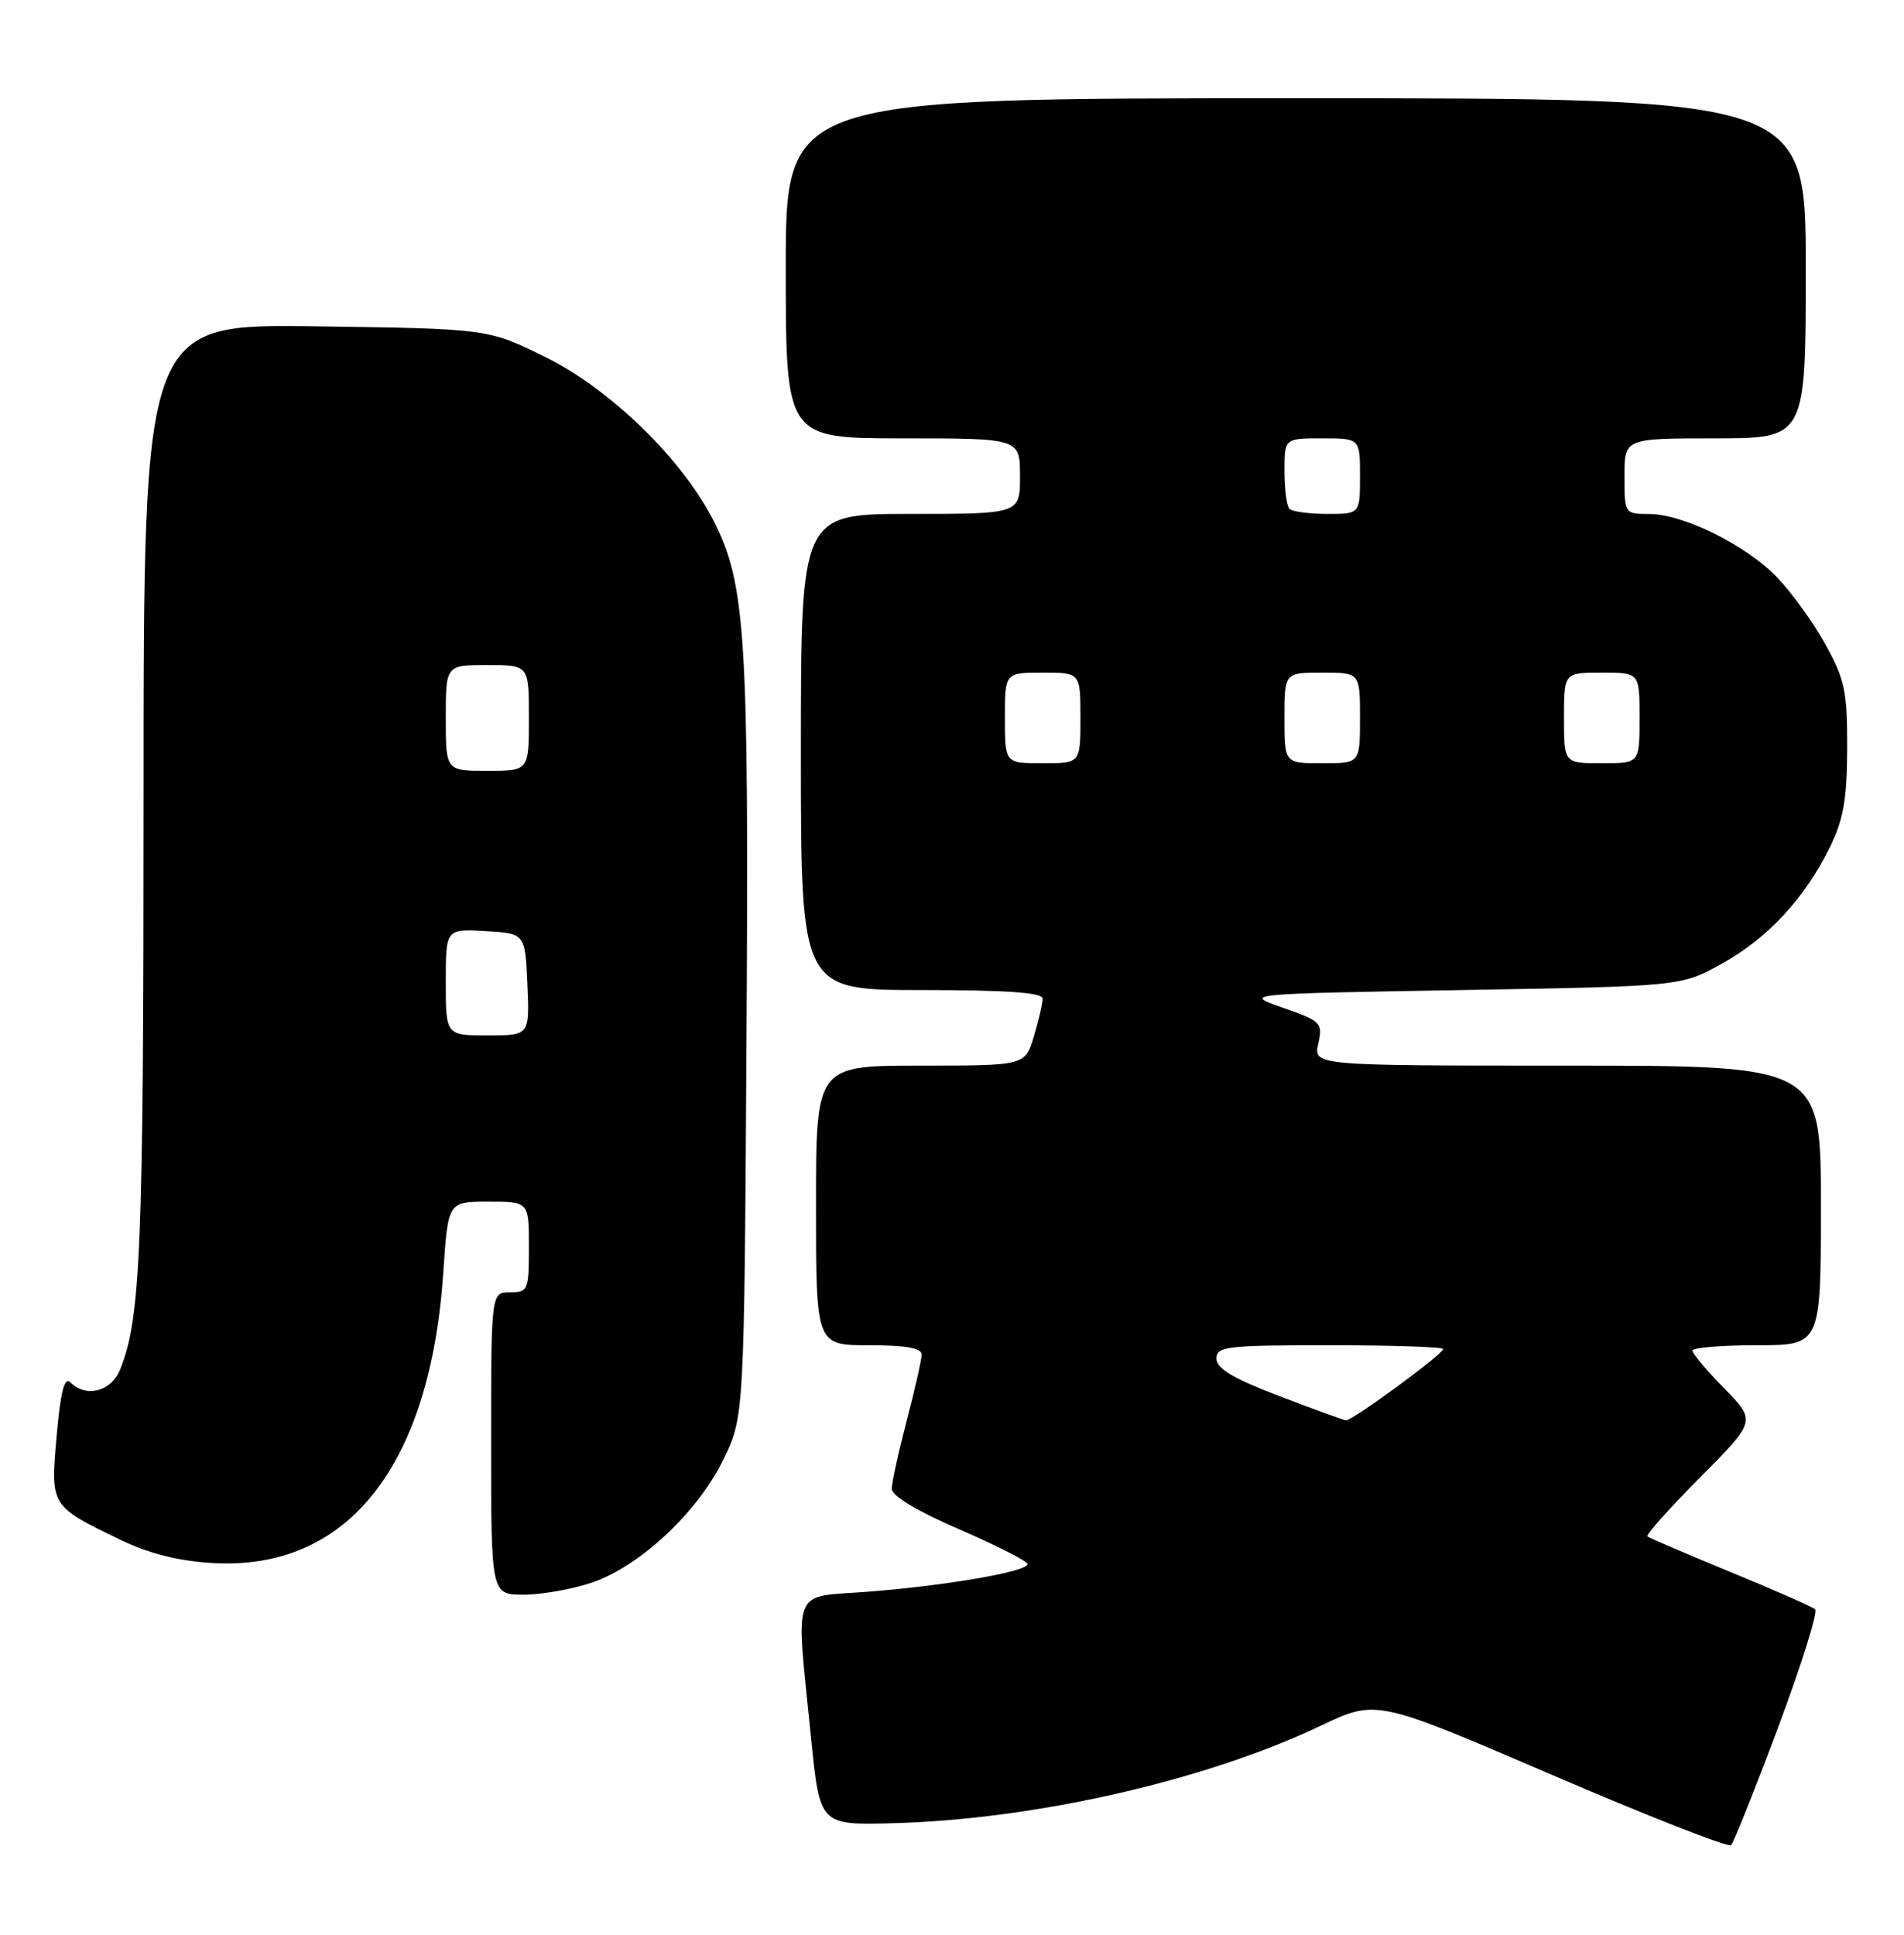 <?xml version="1.0" encoding="UTF-8" standalone="no"?>
<!DOCTYPE svg PUBLIC "-//W3C//DTD SVG 1.1//EN" "http://www.w3.org/Graphics/SVG/1.1/DTD/svg11.dtd" >
<svg xmlns="http://www.w3.org/2000/svg" xmlns:xlink="http://www.w3.org/1999/xlink" version="1.1" viewBox="0 0 252 256">
 <g >
 <path fill="currentColor"
d=" M 235.35 228.53 C 238.43 220.29 240.63 213.27 240.23 212.93 C 239.83 212.59 234.78 210.36 229.00 207.99 C 223.22 205.61 218.30 203.50 218.05 203.30 C 217.81 203.10 220.94 199.58 225.02 195.48 C 232.43 188.02 232.43 188.02 228.22 183.72 C 225.90 181.36 224.00 179.10 224.00 178.71 C 224.00 178.32 227.82 178.00 232.50 178.00 C 241.00 178.00 241.00 178.00 241.00 159.50 C 241.00 141.00 241.00 141.00 207.42 141.00 C 173.84 141.00 173.84 141.00 174.48 138.10 C 175.09 135.33 174.87 135.11 169.81 133.35 C 164.50 131.50 164.50 131.50 193.50 131.00 C 222.50 130.50 222.50 130.50 227.86 127.53 C 233.95 124.16 238.84 118.89 242.17 112.14 C 243.99 108.43 244.46 105.80 244.48 99.00 C 244.50 91.45 244.17 89.91 241.58 85.23 C 239.97 82.33 237.08 78.33 235.16 76.35 C 231.01 72.08 222.79 68.02 218.25 68.01 C 215.02 68.00 215.00 67.97 215.00 63.00 C 215.00 58.00 215.00 58.00 227.00 58.00 C 239.00 58.00 239.00 58.00 239.00 35.50 C 239.00 13.00 239.00 13.00 171.50 13.00 C 104.00 13.00 104.00 13.00 104.00 35.50 C 104.00 58.00 104.00 58.00 119.50 58.00 C 135.00 58.00 135.00 58.00 135.00 63.00 C 135.00 68.00 135.00 68.00 120.50 68.00 C 106.00 68.00 106.00 68.00 106.00 99.50 C 106.00 131.00 106.00 131.00 122.00 131.00 C 133.26 131.00 138.00 131.34 138.00 132.13 C 138.00 132.76 137.48 135.01 136.84 137.13 C 135.68 141.00 135.68 141.00 121.84 141.00 C 108.00 141.00 108.00 141.00 108.00 159.50 C 108.00 178.00 108.00 178.00 115.00 178.00 C 119.94 178.00 121.99 178.37 121.98 179.25 C 121.97 179.94 121.08 183.88 120.00 188.00 C 118.92 192.12 118.03 196.18 118.03 197.00 C 118.03 197.93 121.42 199.96 127.02 202.38 C 131.96 204.52 136.00 206.58 136.00 206.96 C 136.00 207.95 125.04 209.84 114.75 210.62 C 104.62 211.40 105.31 209.60 107.35 230.00 C 108.50 241.50 108.50 241.50 118.22 241.24 C 137.06 240.73 159.55 235.60 174.83 228.33 C 182.16 224.85 182.16 224.85 205.33 234.81 C 218.07 240.30 228.78 244.49 229.12 244.14 C 229.46 243.79 232.27 236.76 235.35 228.53 Z  M 78.32 209.41 C 84.69 207.24 92.28 200.16 95.70 193.20 C 98.50 187.50 98.50 187.50 98.80 137.59 C 99.13 84.14 98.69 77.28 94.48 68.97 C 90.33 60.78 80.83 51.52 72.19 47.25 C 64.61 43.50 64.61 43.50 41.81 43.18 C 19.00 42.86 19.00 42.86 19.00 105.30 C 19.00 165.48 18.63 174.48 15.88 181.25 C 14.70 184.14 11.38 184.98 9.31 182.91 C 8.53 182.13 8.02 184.10 7.50 189.97 C 6.67 199.32 6.63 199.25 16.00 203.77 C 19.71 205.56 23.64 206.55 28.08 206.81 C 45.99 207.88 56.96 194.06 58.68 168.25 C 59.30 159.00 59.30 159.00 64.65 159.00 C 70.00 159.00 70.00 159.00 70.00 165.00 C 70.00 170.73 69.89 171.00 67.50 171.00 C 65.00 171.00 65.00 171.00 65.00 191.00 C 65.00 211.00 65.00 211.00 69.32 211.00 C 71.70 211.00 75.75 210.28 78.32 209.41 Z  M 169.25 184.70 C 163.21 182.39 161.00 181.07 161.00 179.77 C 161.00 178.15 162.31 178.00 176.00 178.00 C 184.25 178.00 191.00 178.23 191.00 178.50 C 191.00 179.18 178.94 188.02 178.14 187.93 C 177.79 187.89 173.79 186.43 169.25 184.70 Z  M 133.00 95.00 C 133.00 89.00 133.00 89.00 138.00 89.00 C 143.00 89.00 143.00 89.00 143.00 95.00 C 143.00 101.00 143.00 101.00 138.00 101.00 C 133.00 101.00 133.00 101.00 133.00 95.00 Z  M 170.00 95.00 C 170.00 89.00 170.00 89.00 175.00 89.00 C 180.00 89.00 180.00 89.00 180.00 95.00 C 180.00 101.00 180.00 101.00 175.00 101.00 C 170.00 101.00 170.00 101.00 170.00 95.00 Z  M 207.00 95.00 C 207.00 89.00 207.00 89.00 212.00 89.00 C 217.00 89.00 217.00 89.00 217.00 95.00 C 217.00 101.00 217.00 101.00 212.00 101.00 C 207.00 101.00 207.00 101.00 207.00 95.00 Z  M 170.67 67.33 C 170.30 66.97 170.00 64.72 170.00 62.33 C 170.00 58.00 170.00 58.00 175.00 58.00 C 180.00 58.00 180.00 58.00 180.00 63.00 C 180.00 68.00 180.00 68.00 175.67 68.00 C 173.28 68.00 171.03 67.70 170.67 67.33 Z  M 59.00 129.95 C 59.00 122.90 59.00 122.90 64.25 123.20 C 69.50 123.50 69.50 123.50 69.80 130.25 C 70.09 137.00 70.09 137.00 64.55 137.00 C 59.00 137.00 59.00 137.00 59.00 129.95 Z  M 59.00 95.00 C 59.00 88.00 59.00 88.00 64.50 88.00 C 70.00 88.00 70.00 88.00 70.00 95.00 C 70.00 102.00 70.00 102.00 64.50 102.00 C 59.00 102.00 59.00 102.00 59.00 95.00 Z "/>
</g>
</svg>